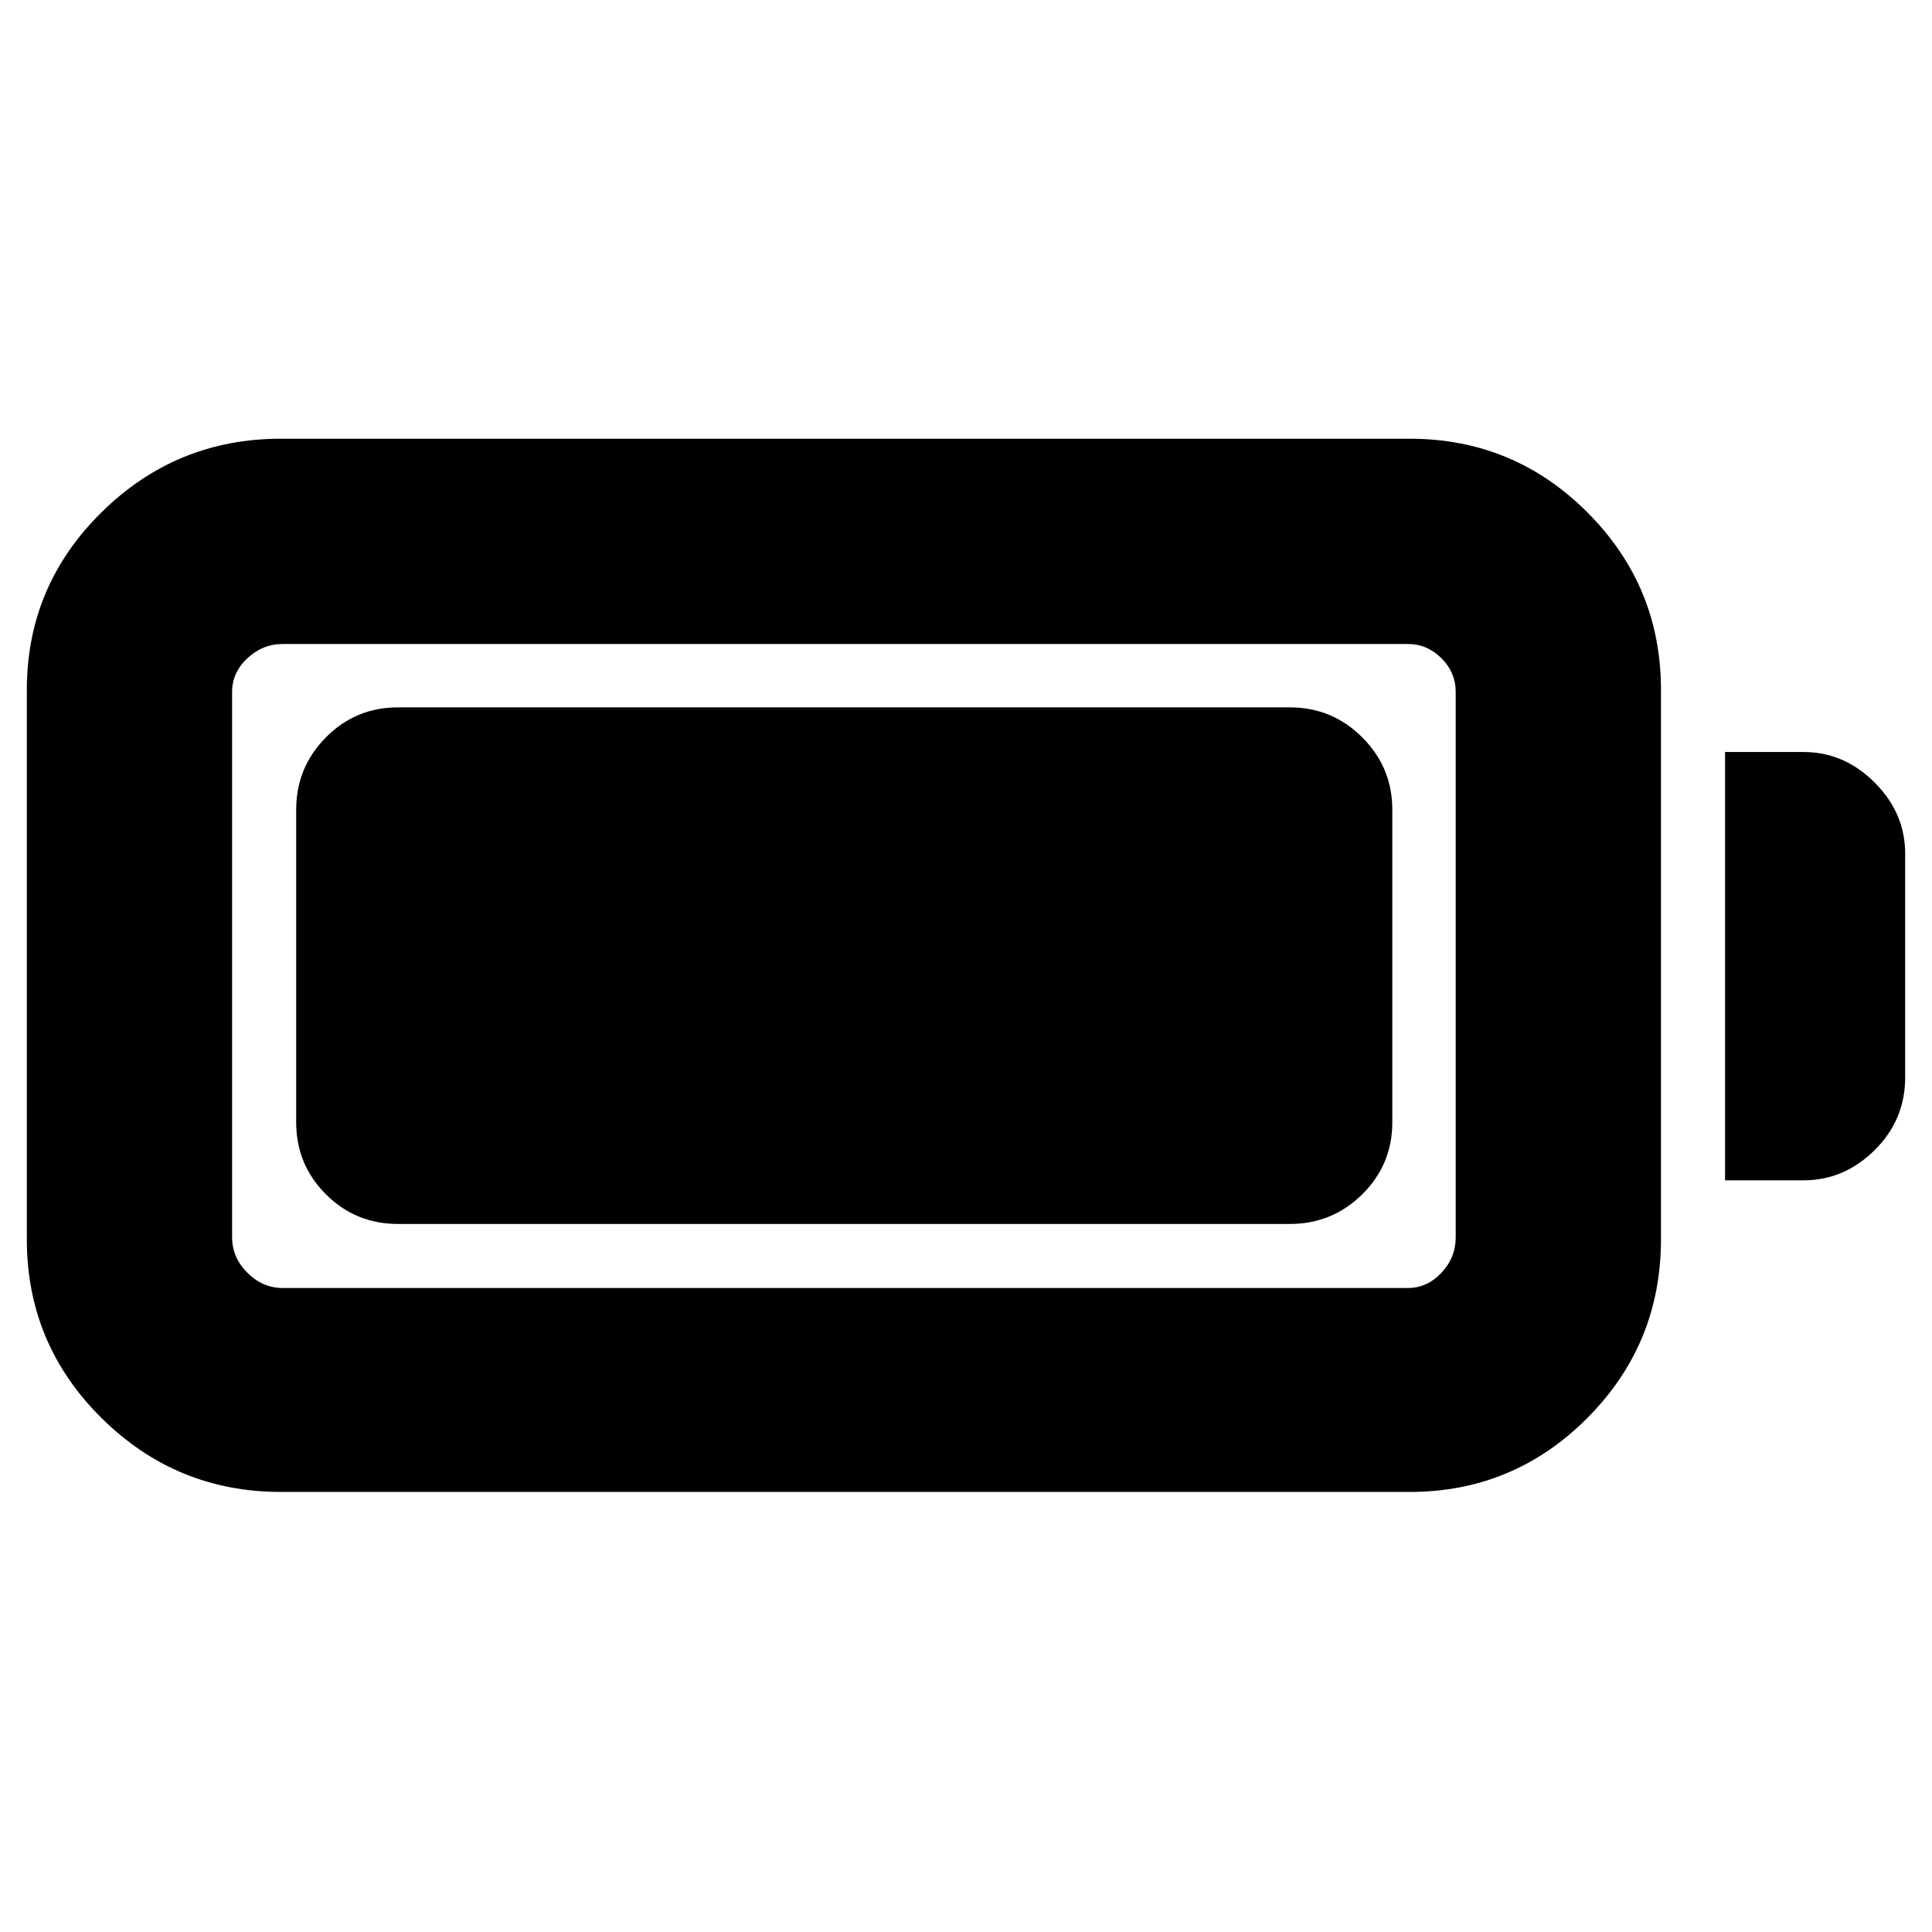 <svg xmlns="http://www.w3.org/2000/svg" height="40" viewBox="0 -960 960 960" width="40"><path d="M139.5-218.67q-52 0-89.08-36.75-37.09-36.75-37.09-88.75v-273q0-51.66 37.09-88.25Q87.5-742 139.5-742h561q51.67 0 88.25 36.58 36.58 36.59 36.58 88.25v273q0 52-36.58 88.75t-88.25 36.75h-561Zm1-101.33h559q9.67 0 16.75-7.58 7.08-7.59 7.08-17.59v-271q0-9.66-7.08-16.75-7.08-7.08-16.75-7.08h-559q-10 0-17.58 7.08-7.59 7.09-7.59 16.75v271q0 10 7.59 17.59Q130.5-320 140.5-320Zm716.67-53.5v-212.83h39q20.16 0 35.33 15.16 15.17 15.17 15.17 35.34v111.16q0 21.17-15.17 36.17t-35.33 15h-39Zm-710-28.83v-155.34q0-21 14.75-35.91 14.75-14.92 35.75-14.92H641q21 0 35.92 14.92 14.91 14.91 14.91 35.91v155.34q0 21-14.91 35.75Q662-351.83 641-351.83H197.67q-21 0-35.75-14.75t-14.75-35.75Z"/></svg>